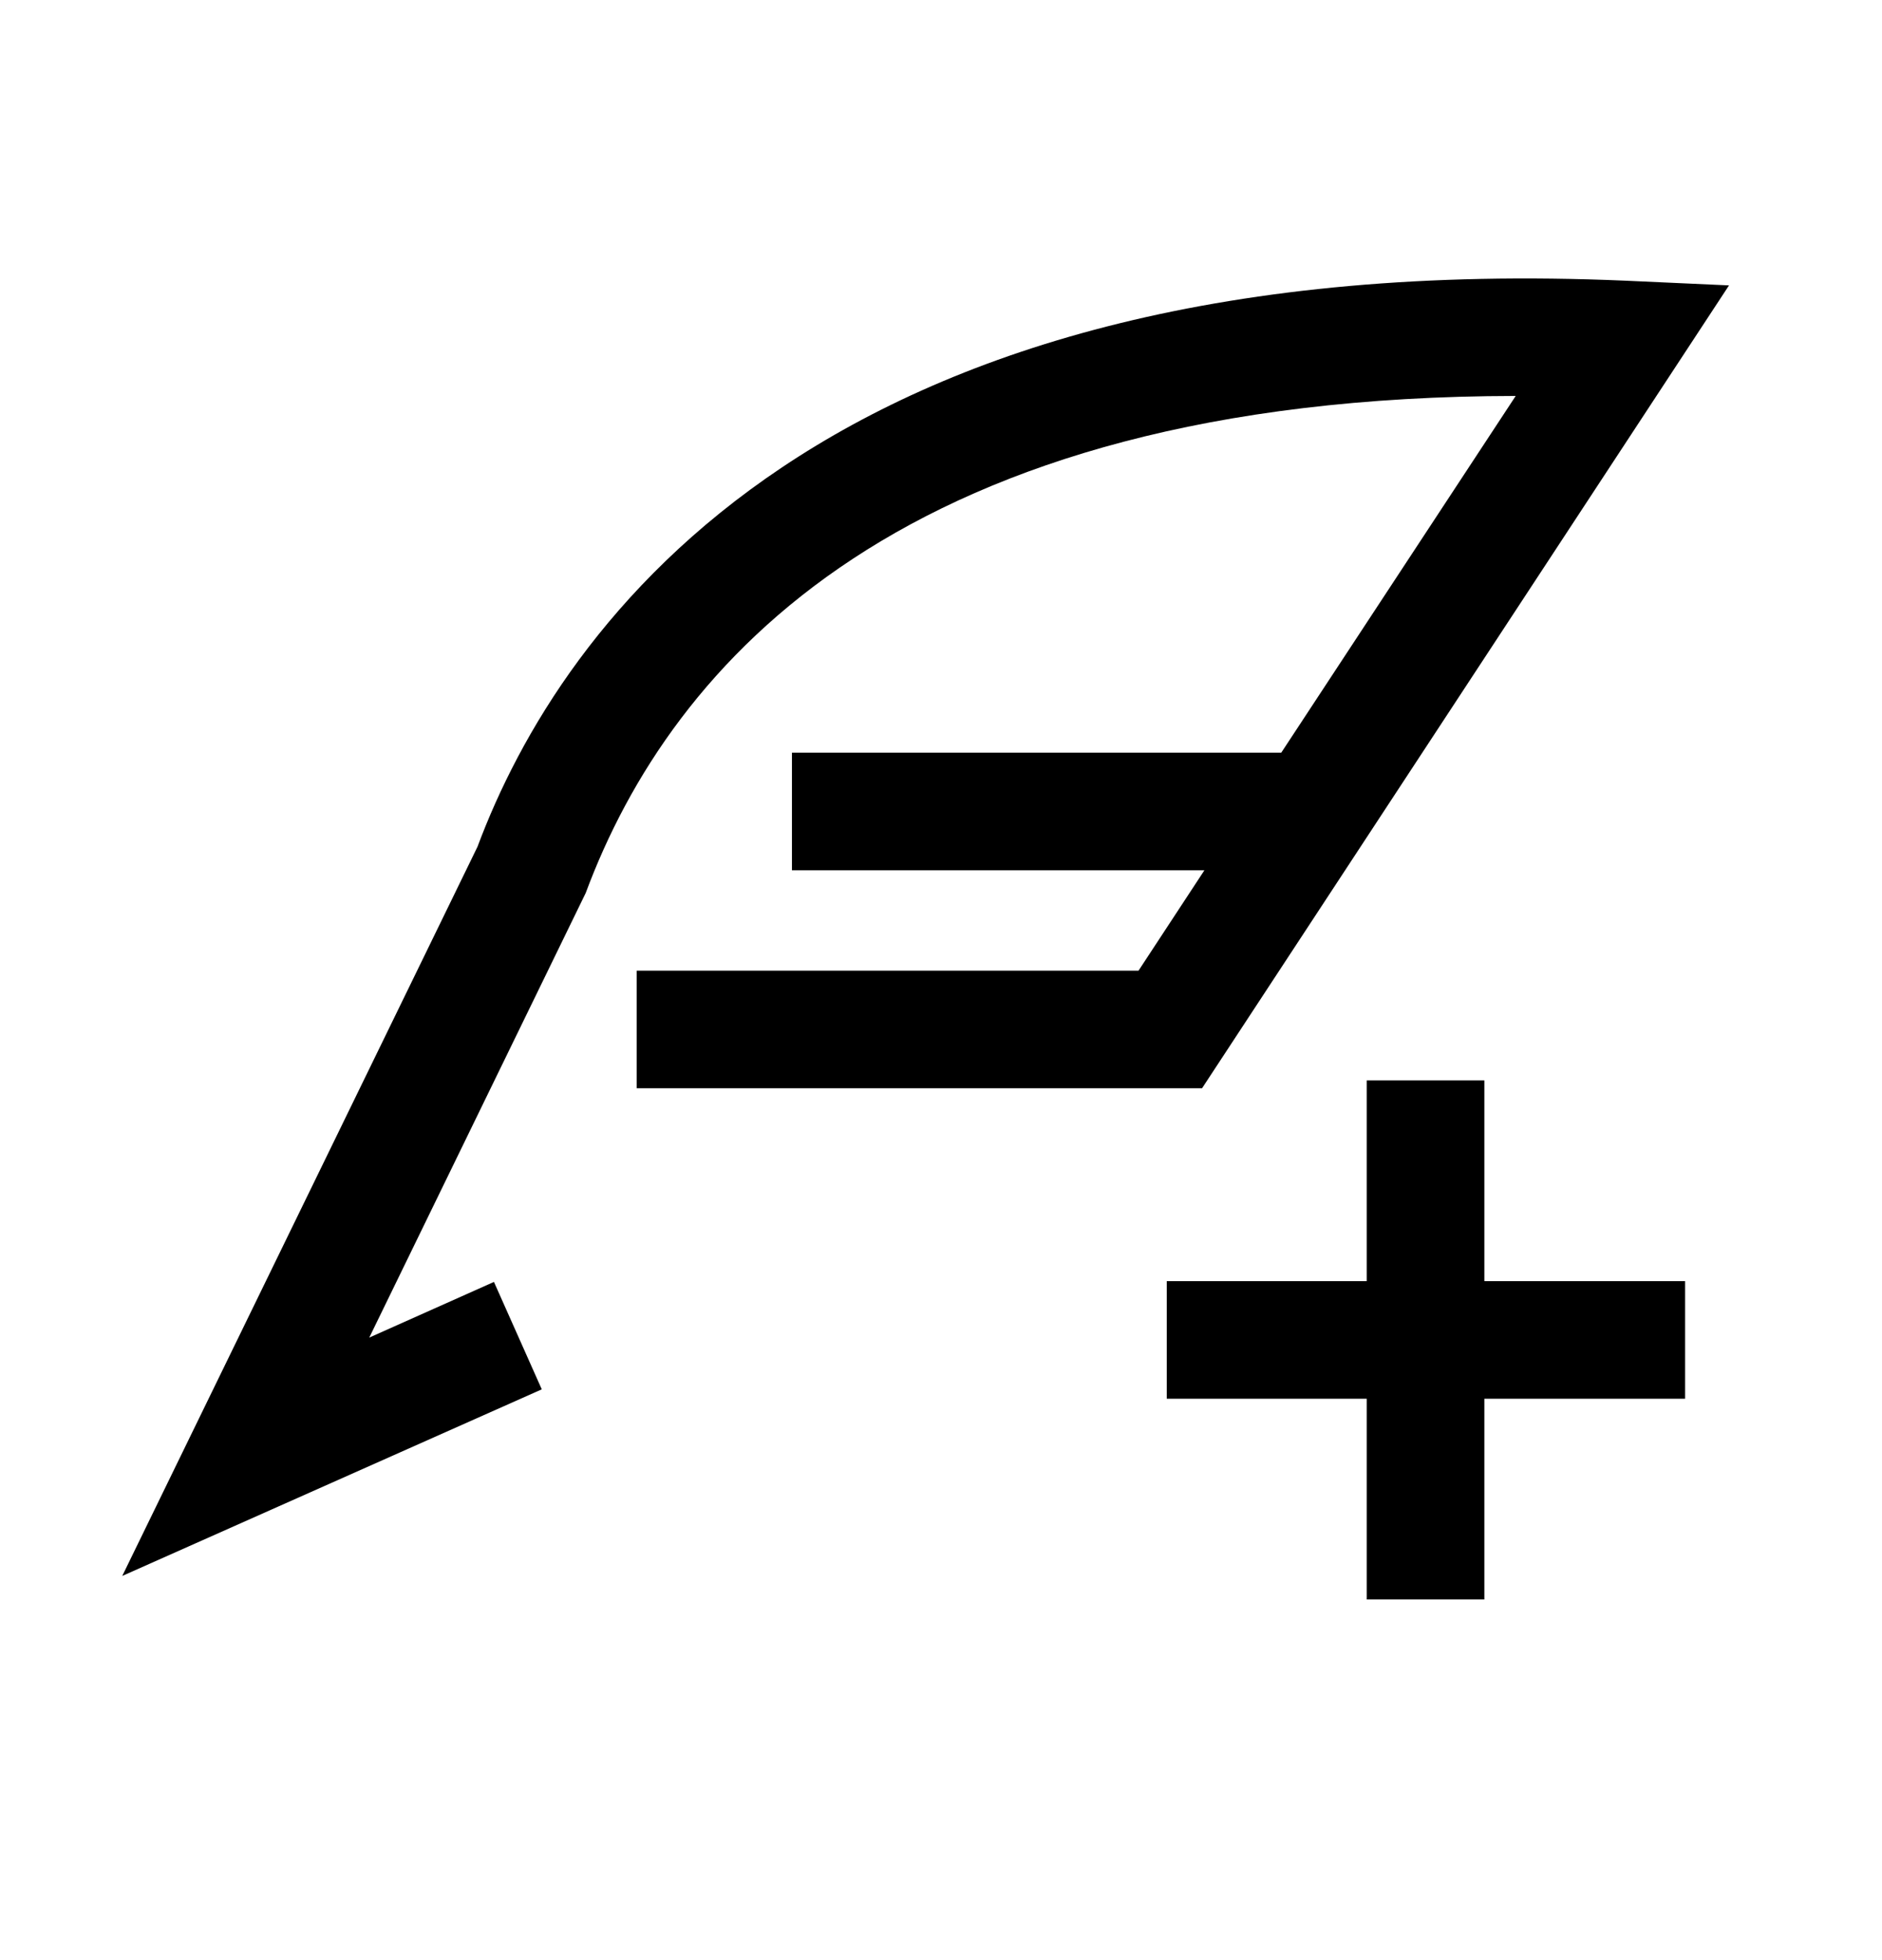 <svg width="24" height="25" viewBox="0 0 24 25" fill="none" xmlns="http://www.w3.org/2000/svg">
<path d="M8.119 12.38V13.88H15.329L22.049 3.64L20.729 3.58C10.509 3.14 7.149 7.96 6.089 10.8L1.559 20.1L6.909 17.72L6.299 16.35L4.709 17.06L7.469 11.39C8.559 8.46 11.519 5.06 19.329 5.05L16.339 9.6H10.099V11.1H15.359L14.519 12.38H8.119Z" fill="black"/>
<path d="M18.929 13.78H17.429V16.34H14.879V17.84H17.429V20.4H18.929V17.84H21.489V16.34H18.929V13.78Z" fill="black"/>
</svg>

